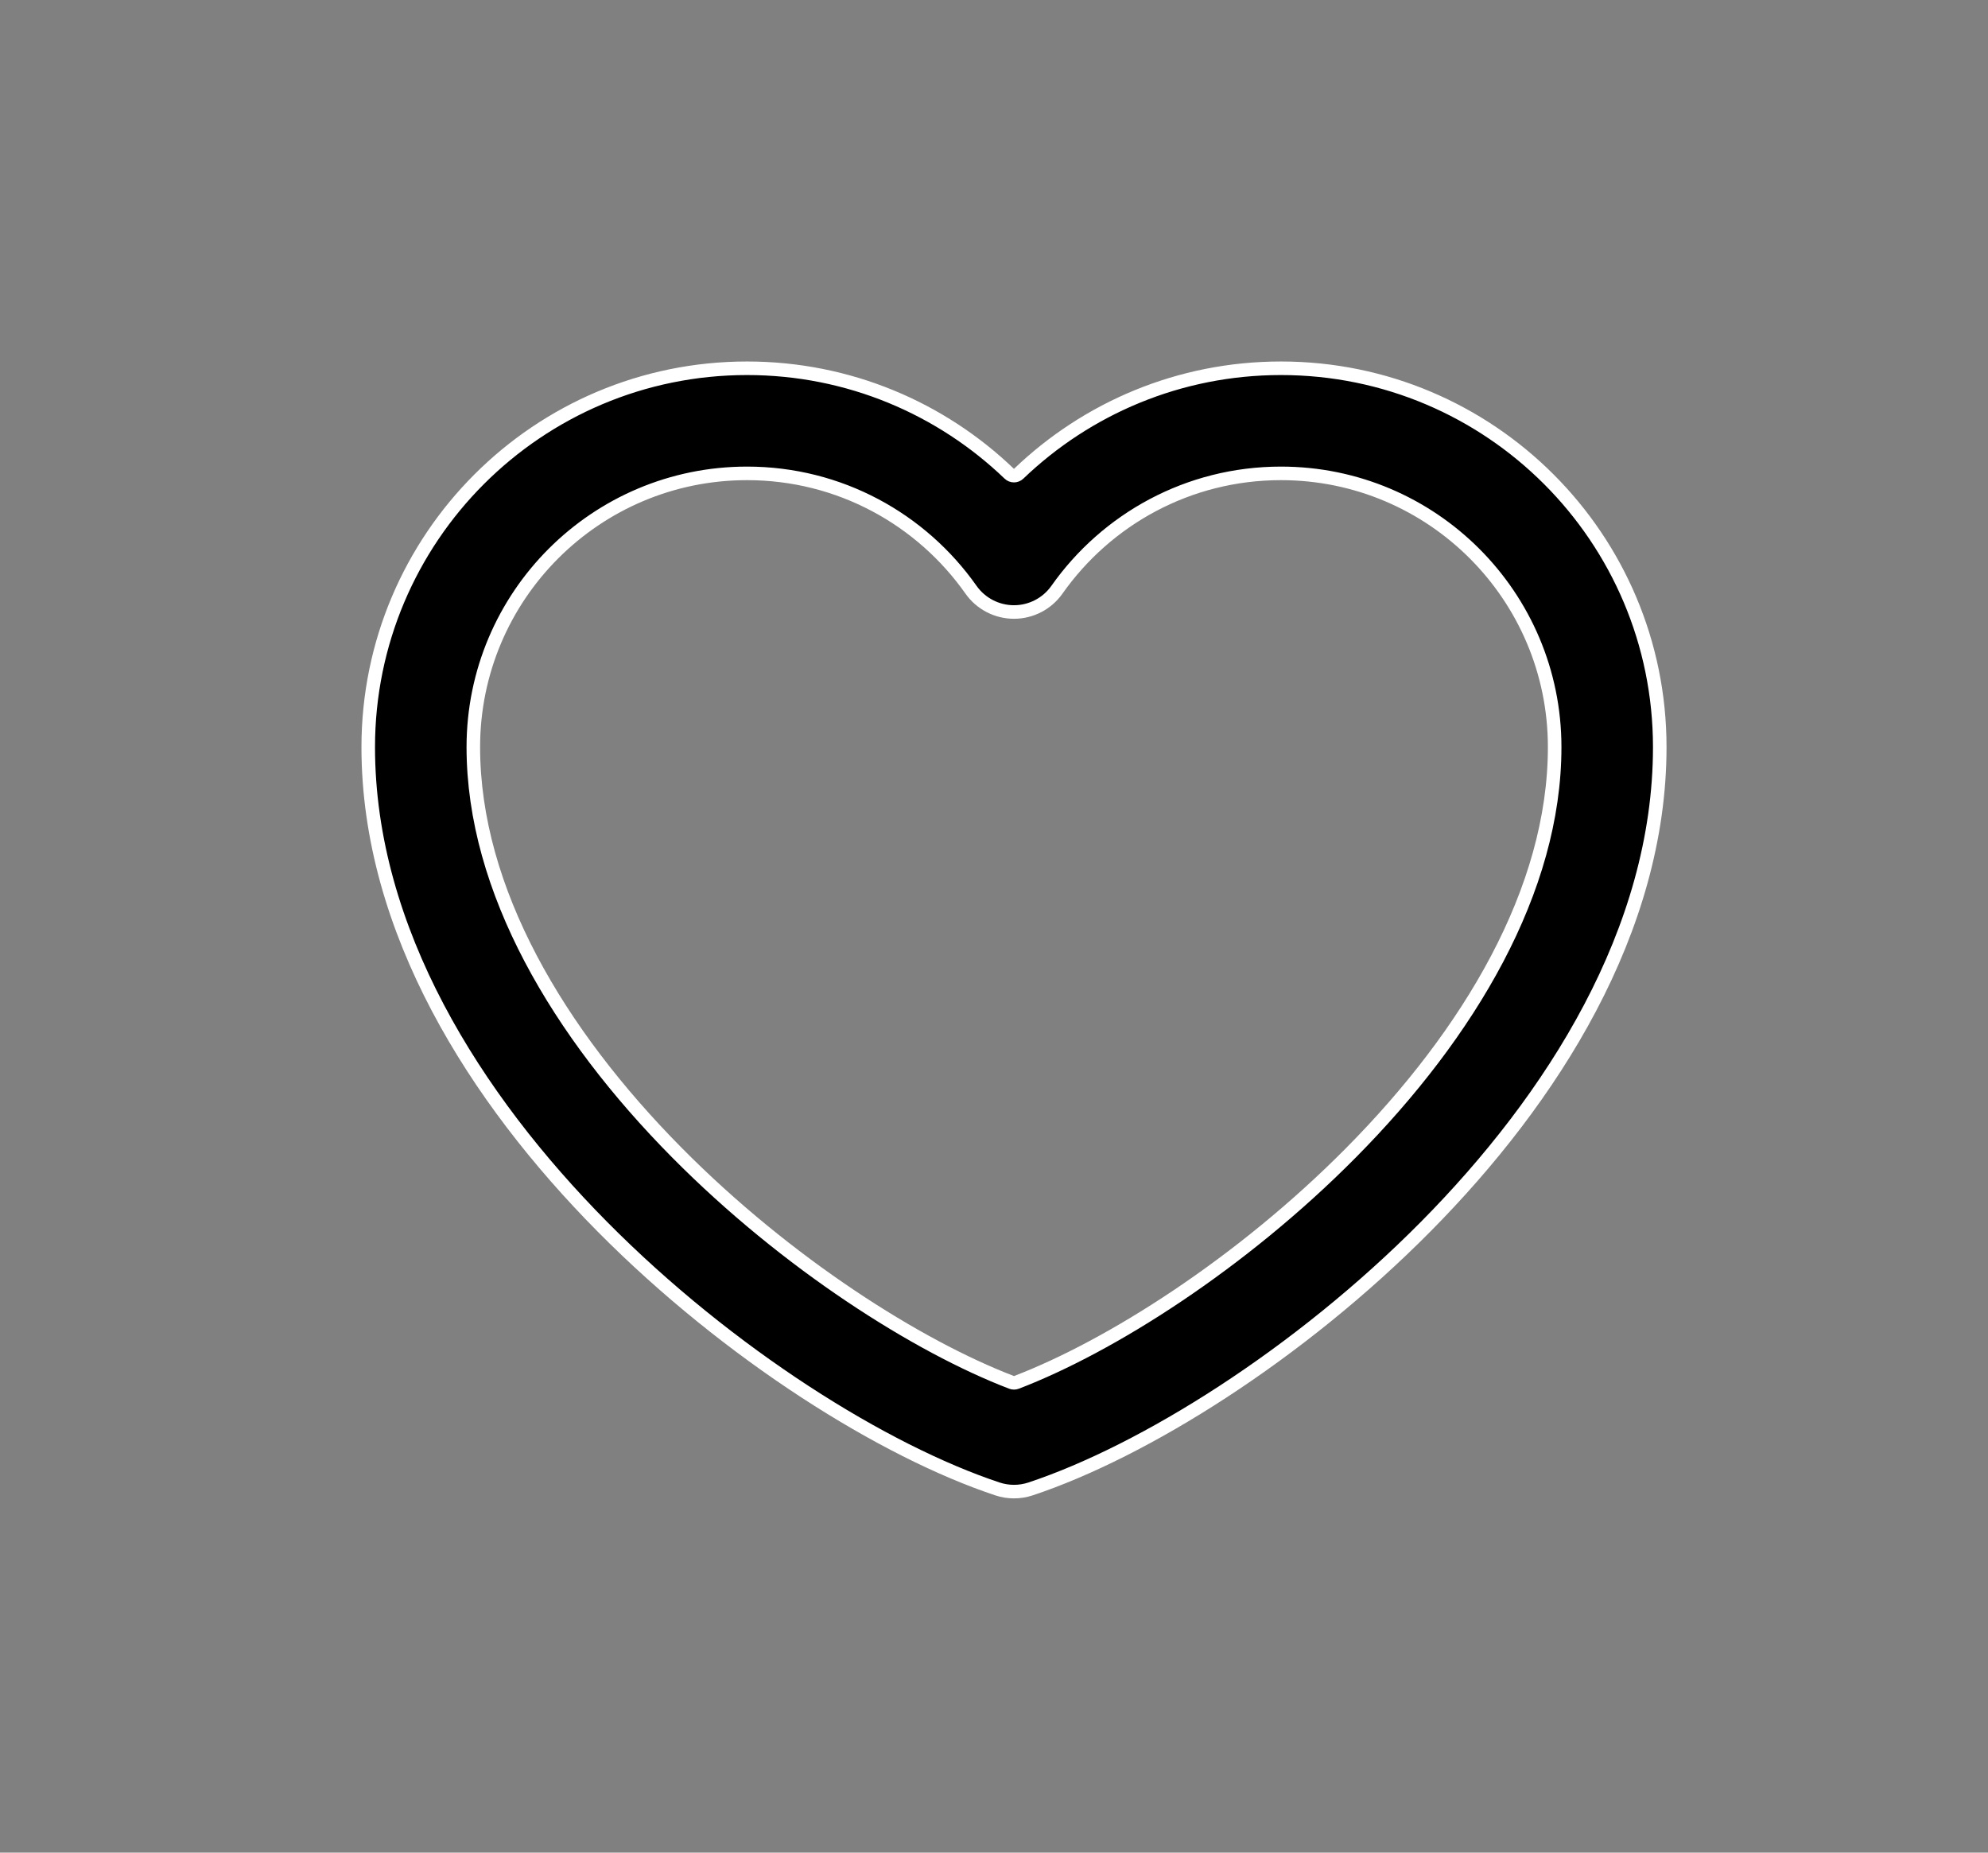 <svg width="44" height="41" viewBox="0 0 44 41" fill="none" xmlns="http://www.w3.org/2000/svg">
<rect x="0" y="0" width="44" height="41" fill="#808080" stroke="none"/>
<path d="M8.15 16.534C8.15 11.904 11.904 8.15 16.534 8.15C18.788 8.15 20.833 9.04 22.338 10.484C22.396 10.54 22.488 10.54 22.546 10.484C24.052 9.04 26.097 8.15 28.351 8.15C32.981 8.15 36.735 11.904 36.735 16.534C36.735 20.591 34.356 24.317 31.557 27.144C28.746 29.982 25.312 32.119 22.809 32.951C22.571 33.03 22.314 33.03 22.076 32.951C19.572 32.119 16.139 29.982 13.328 27.144C10.529 24.317 8.15 20.591 8.15 16.534ZM22.389 30.593C22.423 30.606 22.462 30.606 22.496 30.593C24.571 29.798 27.467 27.969 29.904 25.508C32.521 22.865 34.409 19.698 34.409 16.534C34.409 13.188 31.696 10.476 28.351 10.476C26.303 10.476 24.492 11.491 23.393 13.051C23.175 13.36 22.821 13.544 22.442 13.544C22.064 13.544 21.709 13.36 21.491 13.051C20.393 11.491 18.582 10.476 16.534 10.476C13.188 10.476 10.476 13.188 10.476 16.534C10.476 19.698 12.364 22.865 14.981 25.508C17.418 27.969 20.314 29.798 22.389 30.593Z" fill="black" stroke="white" stroke-width="0.3" stroke-linecap="round" stroke-linejoin="round"/>
</svg>
